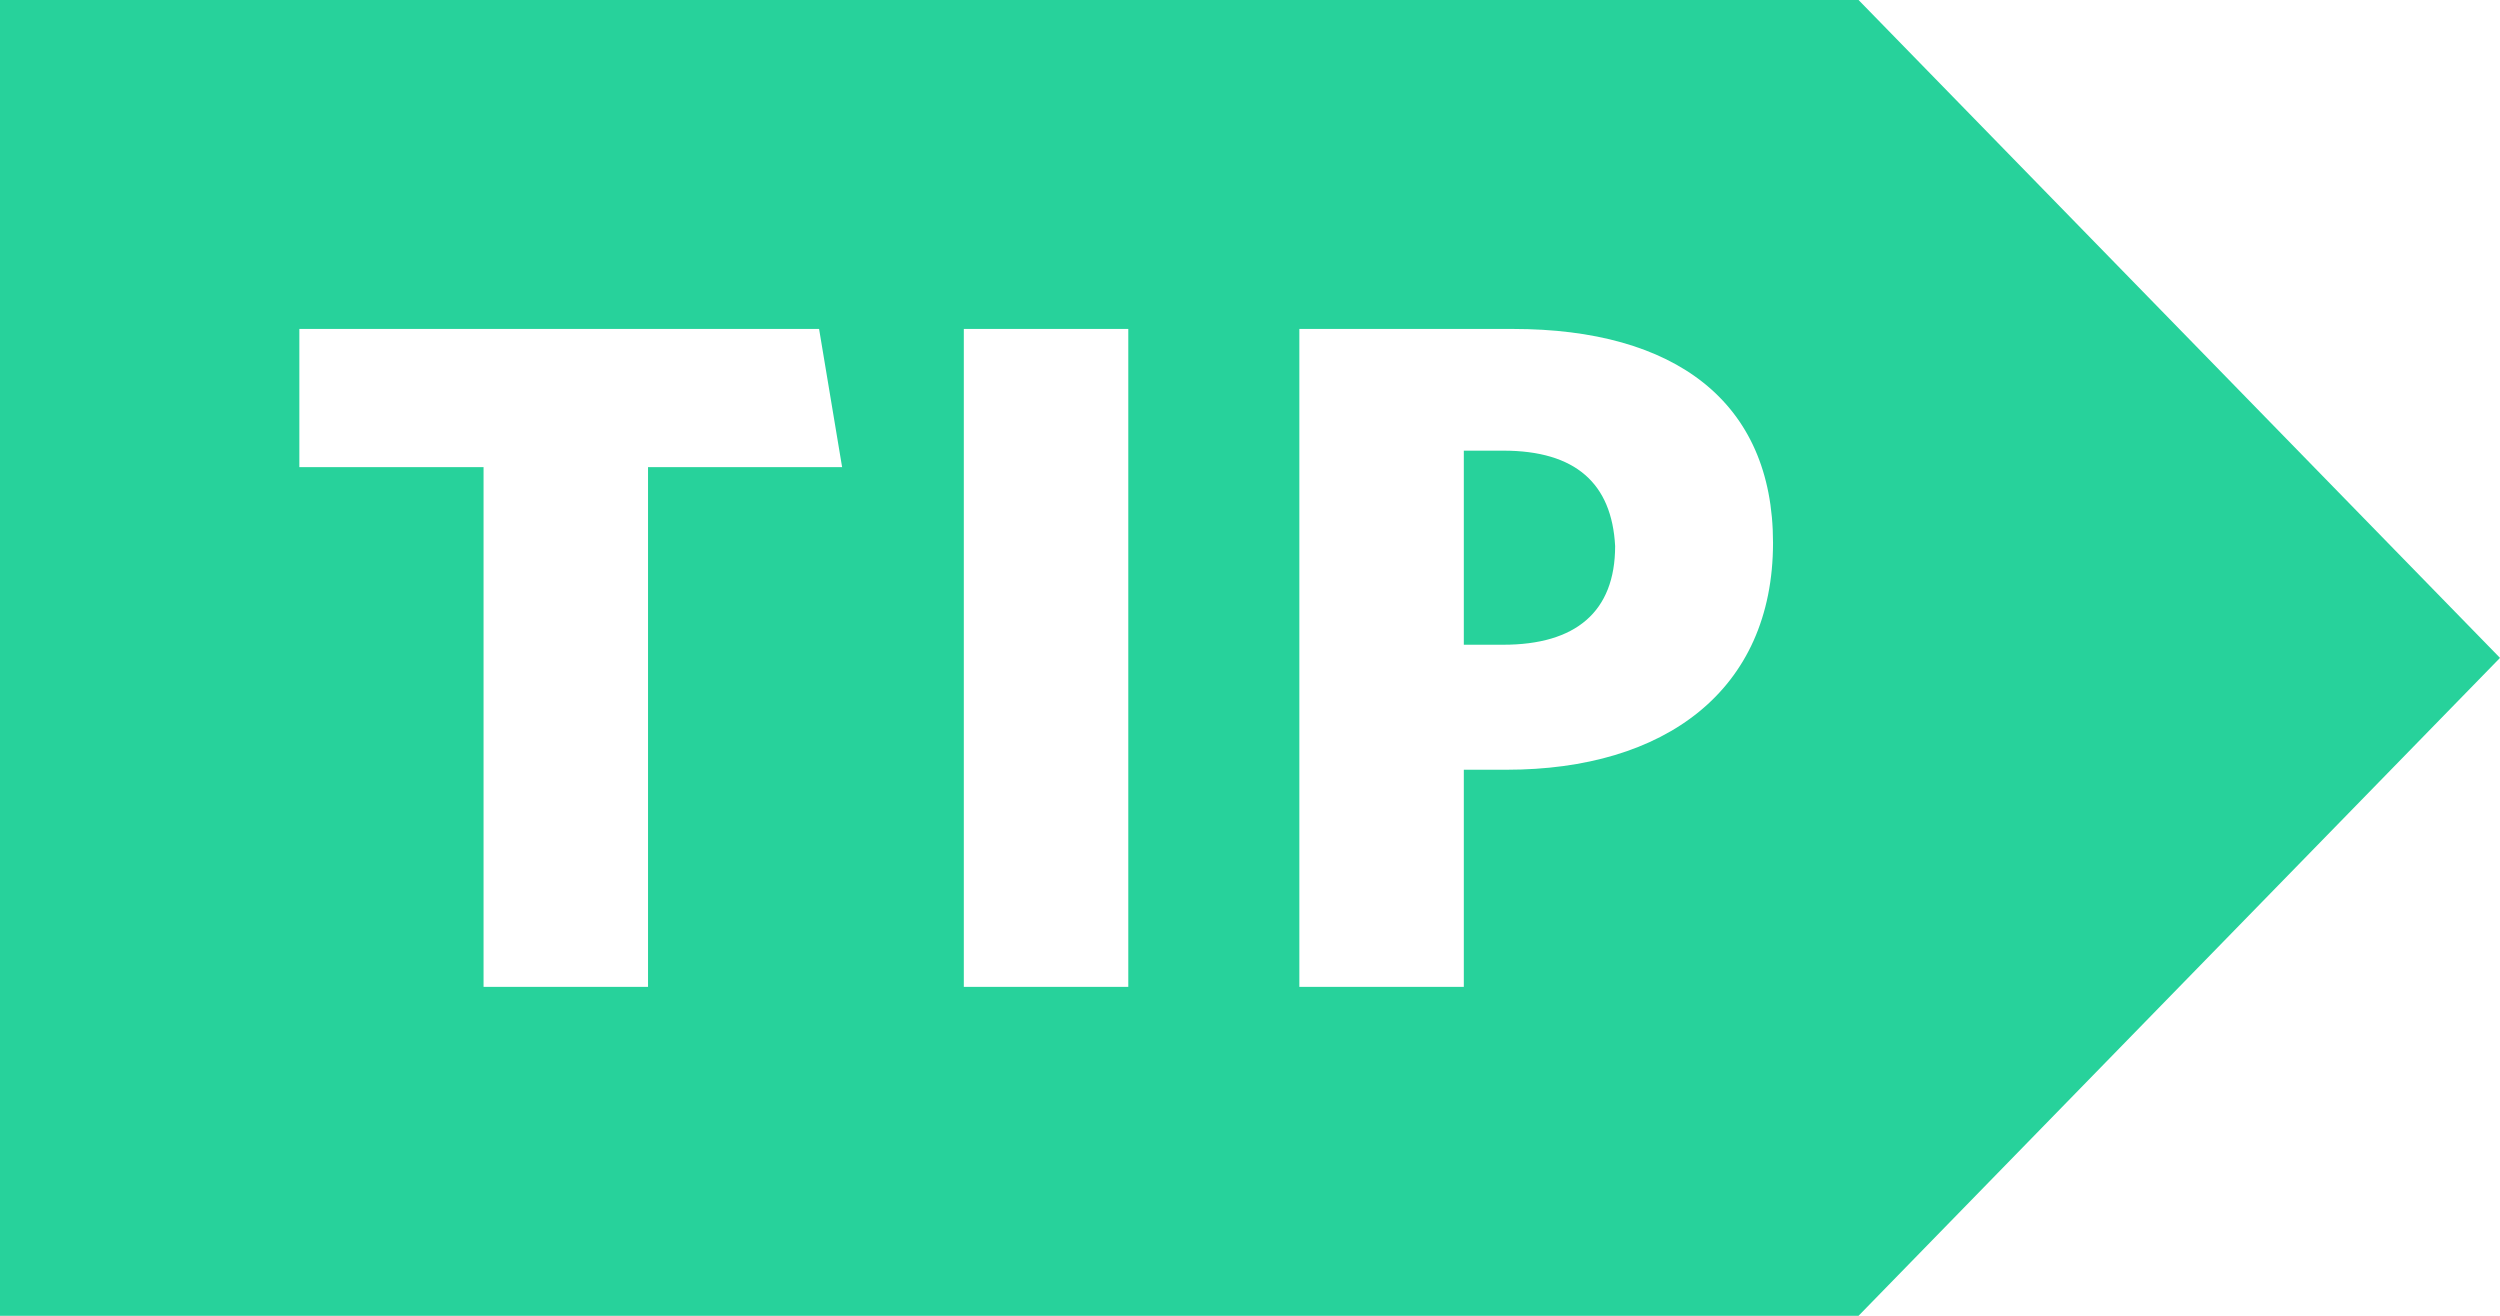 <svg id="Layer_1" xmlns="http://www.w3.org/2000/svg" width="76" height="40" viewBox="0 0 76 40"><style>.st0{fill:#27d29b}</style><g id="XMLID_2_"><path id="XMLID_37_" class="st0" d="M45.7 13.7h-1.2v5.9h1.2c2.2 0 3.4-1 3.4-3-.1-1.9-1.2-2.9-3.4-2.9z"/><path id="XMLID_40_" class="st0" d="M56.5 0H0v40h56.5L76 20 56.5 0zM19.7 14.2V30h-5V14.2H9.1V10h15.8l.7 4.2h-5.9zM34.3 30h-5V10h5v20zm11.5-6.6h-1.3V30h-5V10H46c4.9 0 7.9 2.2 7.9 6.5 0 4.5-3.3 6.9-8.1 6.9z"/></g></svg>
